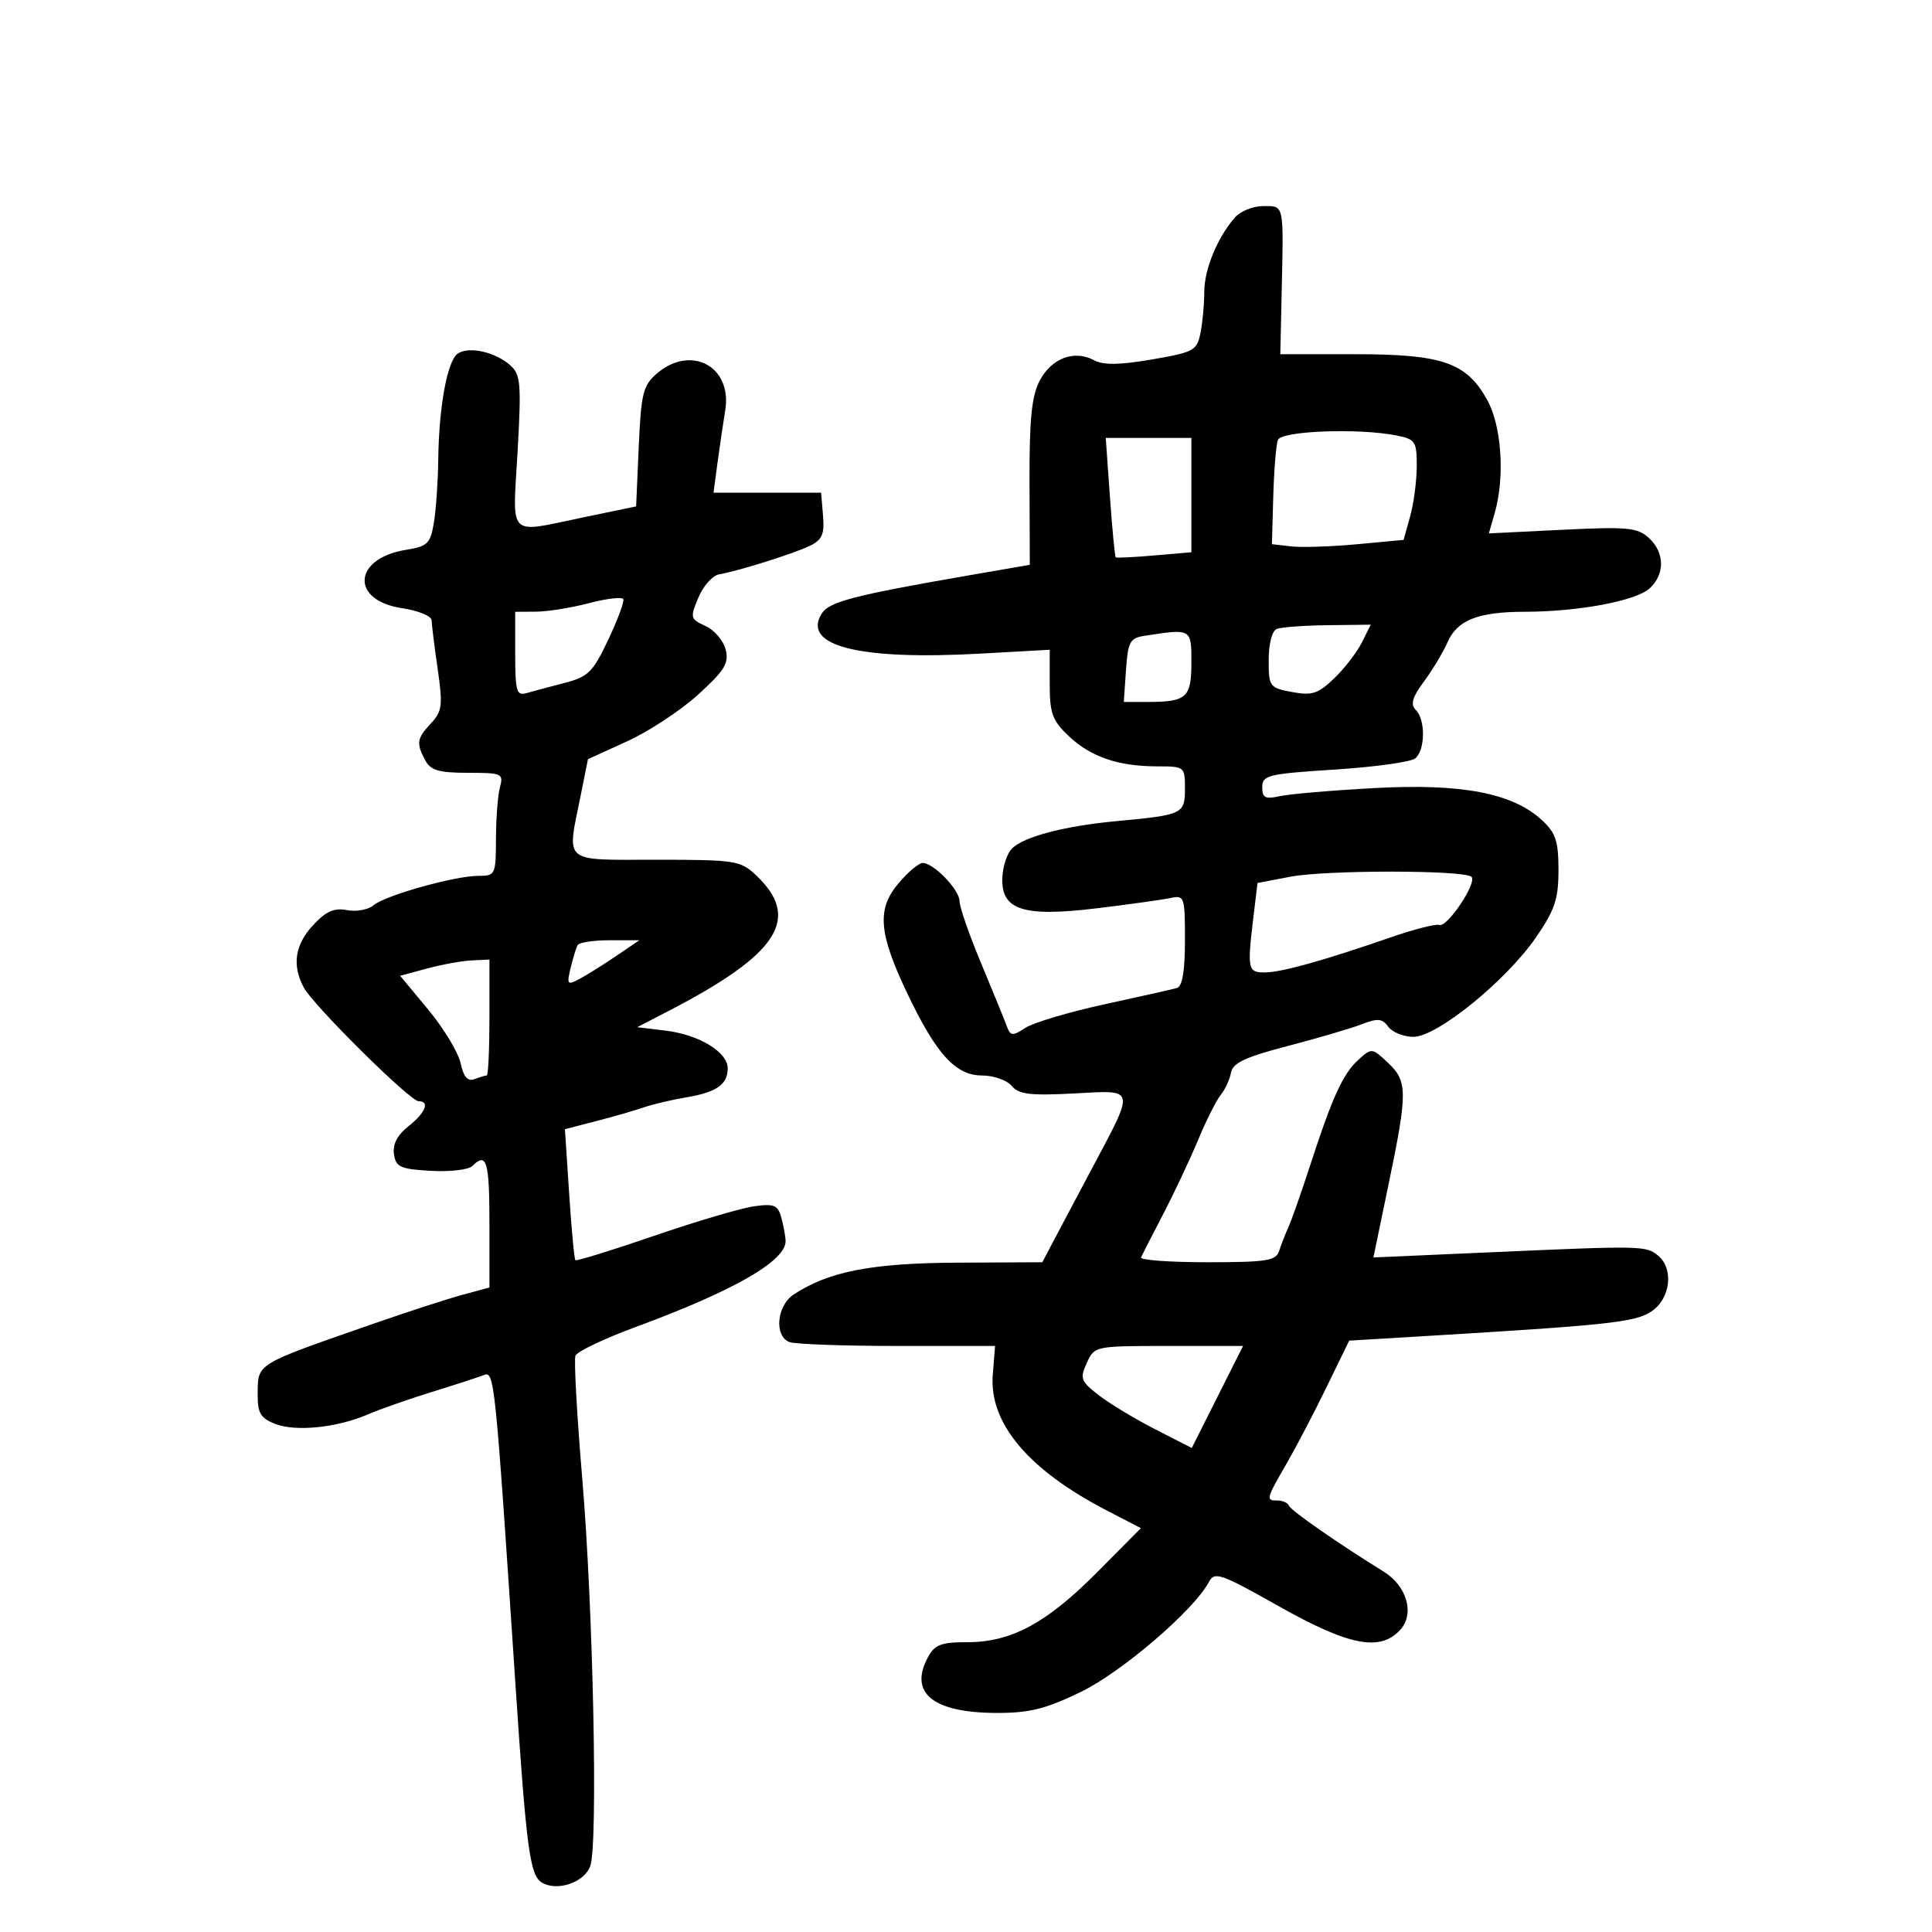 <svg xmlns="http://www.w3.org/2000/svg" width="300" height="300" viewBox="0 0 300 300" version="1.1">
	<path d="M 191.776 33.750 C 189.043 36.866, 187 41.819, 187 45.325 C 187 47.209, 186.736 50.071, 186.413 51.686 C 185.861 54.444, 185.401 54.696, 178.858 55.818 C 173.784 56.688, 171.338 56.716, 169.853 55.921 C 166.796 54.285, 163.234 55.646, 161.428 59.140 C 160.189 61.536, 159.829 65.173, 159.862 74.977 L 159.906 87.704 150.203 89.384 C 132.721 92.412, 128.751 93.443, 127.613 95.250 C 124.437 100.292, 133.346 102.549, 152.250 101.493 L 163 100.893 163 106.200 C 163 110.791, 163.401 111.885, 165.977 114.317 C 169.400 117.547, 173.671 119, 179.743 119 C 183.926 119, 184 119.060, 184 122.433 C 184 126.390, 183.684 126.542, 173.500 127.492 C 165.327 128.253, 159.057 129.885, 157.144 131.749 C 156.398 132.475, 155.723 134.499, 155.644 136.245 C 155.414 141.310, 158.840 142.431, 170.300 141.041 C 175.360 140.427, 180.512 139.708, 181.750 139.443 C 183.916 138.980, 184 139.225, 184 146.012 C 184 150.796, 183.598 153.177, 182.750 153.419 C 182.063 153.615, 177 154.754, 171.500 155.950 C 166 157.146, 160.479 158.787, 159.232 159.597 C 157.184 160.927, 156.901 160.897, 156.311 159.285 C 155.951 158.303, 154.159 153.914, 152.329 149.530 C 150.498 145.147, 149 140.838, 149 139.955 C 149 138.171, 144.989 134, 143.274 134 C 142.671 134, 140.966 135.441, 139.484 137.201 C 136.122 141.197, 136.435 144.935, 140.921 154.335 C 145.384 163.687, 148.405 167, 152.466 167 C 154.275 167, 156.358 167.726, 157.095 168.614 C 158.189 169.933, 159.949 170.149, 166.728 169.793 C 176.513 169.279, 176.375 168.615, 169.261 182 C 166.776 186.675, 164.093 191.737, 163.298 193.250 L 161.854 196 148.677 196.066 C 135.348 196.133, 128.697 197.424, 123.250 201.003 C 120.607 202.739, 120.179 207.471, 122.582 208.393 C 123.452 208.727, 130.993 209, 139.339 209 L 154.514 209 154.159 213.473 C 153.563 220.963, 159.649 228.217, 171.828 234.530 L 177.157 237.292 170.365 244.136 C 162.506 252.056, 157.036 255, 150.180 255 C 146.110 255, 145.136 255.378, 144.070 257.369 C 141.104 262.912, 144.892 265.962, 154.771 265.985 C 159.816 265.997, 162.357 265.365, 167.771 262.753 C 174.162 259.668, 185.389 250.045, 187.703 245.668 C 188.593 243.984, 189.470 244.287, 198.579 249.418 C 209.502 255.572, 214.330 256.503, 217.448 253.058 C 219.694 250.576, 218.457 246.262, 214.862 244.043 C 207.975 239.793, 200.463 234.574, 200.167 233.833 C 199.983 233.375, 199.196 233, 198.417 233 C 196.530 233, 196.568 232.837, 199.764 227.294 C 201.284 224.657, 204.097 219.277, 206.014 215.337 L 209.500 208.174 220 207.545 C 249.891 205.755, 253.845 205.332, 256.409 203.651 C 259.383 201.703, 259.955 197.037, 257.473 194.978 C 255.605 193.428, 255.025 193.415, 231.881 194.435 L 213.262 195.256 215.621 183.878 C 218.593 169.549, 218.583 167.896, 215.510 165.010 C 213.059 162.707, 212.989 162.700, 210.928 164.565 C 208.532 166.733, 206.863 170.389, 203.422 181 C 202.084 185.125, 200.583 189.400, 200.085 190.500 C 199.588 191.600, 198.930 193.287, 198.622 194.250 C 198.136 195.772, 196.678 196, 187.448 196 C 181.610 196, 176.987 195.662, 177.174 195.250 C 177.361 194.838, 178.918 191.800, 180.633 188.500 C 182.349 185.200, 184.783 180.025, 186.044 177 C 187.304 173.975, 188.889 170.825, 189.565 170 C 190.240 169.175, 190.953 167.628, 191.148 166.562 C 191.425 165.050, 193.369 164.139, 200.002 162.411 C 204.676 161.193, 209.837 159.676, 211.470 159.039 C 213.929 158.081, 214.637 158.150, 215.581 159.441 C 216.208 160.298, 217.963 161, 219.482 161 C 223.137 161, 233.866 152.293, 238.497 145.570 C 241.436 141.302, 242 139.617, 242 135.106 C 242 130.638, 241.572 129.333, 239.469 127.384 C 234.905 123.154, 227.052 121.636, 213.510 122.367 C 206.905 122.723, 200.262 123.289, 198.750 123.624 C 196.461 124.131, 196 123.897, 196 122.226 C 196 120.378, 196.892 120.162, 207.250 119.499 C 213.438 119.103, 219.063 118.324, 219.750 117.767 C 221.319 116.497, 221.380 111.780, 219.846 110.246 C 218.974 109.374, 219.288 108.287, 221.130 105.796 C 222.471 103.983, 224.109 101.253, 224.772 99.730 C 226.272 96.278, 229.517 95.002, 236.815 94.994 C 245.072 94.986, 253.995 93.315, 256.138 91.375 C 258.565 89.179, 258.508 85.770, 256.007 83.506 C 254.246 81.912, 252.684 81.768, 242.601 82.264 L 231.189 82.826 232.095 79.670 C 233.714 74.024, 233.172 66.078, 230.891 62.019 C 227.662 56.275, 223.934 55, 210.369 55 L 198.805 55 199.021 45.250 C 199.326 31.514, 199.431 32, 196.155 32 C 194.590 32, 192.619 32.788, 191.776 33.750 M 71.107 54.887 C 69.463 55.958, 68.147 63.104, 68.049 71.500 C 68.010 74.800, 67.707 79.138, 67.376 81.140 C 66.834 84.418, 66.404 84.840, 63.056 85.375 C 54.815 86.693, 54.358 93.227, 62.421 94.436 C 64.940 94.814, 67.009 95.657, 67.020 96.311 C 67.031 96.965, 67.454 100.361, 67.959 103.857 C 68.778 109.518, 68.666 110.442, 66.939 112.296 C 64.715 114.683, 64.604 115.392, 66.035 118.066 C 66.869 119.623, 68.157 120, 72.652 120 C 77.952 120, 78.203 120.113, 77.630 122.250 C 77.299 123.487, 77.021 127.088, 77.014 130.250 C 77 135.819, 76.915 136, 74.316 136 C 70.633 136, 59.835 139.024, 58 140.570 C 57.175 141.264, 55.319 141.604, 53.876 141.324 C 51.889 140.938, 50.615 141.502, 48.626 143.647 C 45.798 146.698, 45.319 149.841, 47.153 153.316 C 48.614 156.084, 63.671 171, 65.004 171 C 66.792 171, 66.054 172.812, 63.424 174.881 C 61.707 176.232, 60.957 177.672, 61.174 179.203 C 61.461 181.228, 62.138 181.536, 66.893 181.807 C 69.859 181.976, 72.761 181.639, 73.343 181.057 C 75.562 178.838, 76 180.304, 76 189.960 L 76 199.920 71.750 201.074 C 69.412 201.709, 63.225 203.719, 58 205.542 C 39.288 212.069, 40.040 211.599, 40.015 216.775 C 40.003 219.430, 40.520 220.250, 42.750 221.112 C 45.953 222.349, 52.361 221.684, 57.146 219.619 C 58.991 218.823, 63.425 217.268, 67 216.163 C 70.575 215.058, 74.217 213.873, 75.092 213.531 C 76.783 212.868, 76.843 213.448, 80.069 262 C 81.727 286.960, 82.285 291.156, 84.095 292.293 C 86.450 293.772, 90.750 292.325, 91.661 289.748 C 92.871 286.325, 92.112 249.741, 90.413 229.598 C 89.582 219.753, 89.106 211.166, 89.355 210.518 C 89.604 209.869, 93.788 207.871, 98.654 206.077 C 113.928 200.446, 122.021 195.809, 121.986 192.711 C 121.979 192.045, 121.691 190.446, 121.346 189.158 C 120.800 187.121, 120.250 186.881, 117.109 187.309 C 115.124 187.579, 108.135 189.643, 101.578 191.895 C 95.021 194.147, 89.517 195.850, 89.345 195.679 C 89.174 195.508, 88.739 190.861, 88.378 185.353 L 87.722 175.338 92.611 174.073 C 95.300 173.378, 98.625 172.420, 100 171.945 C 101.375 171.470, 104.300 170.779, 106.500 170.410 C 111.264 169.611, 113 168.407, 113 165.901 C 113 163.356, 108.556 160.663, 103.311 160.028 L 98.950 159.500 103.725 157.031 C 120.939 148.129, 124.503 142.582, 117.337 135.845 C 114.986 133.635, 114.100 133.500, 101.924 133.500 C 87.159 133.500, 88.018 134.222, 90.150 123.609 L 91.299 117.884 97.400 115.103 C 100.755 113.574, 105.708 110.313, 108.408 107.857 C 112.529 104.106, 113.214 102.987, 112.681 100.867 C 112.333 99.479, 110.927 97.832, 109.557 97.208 C 107.178 96.124, 107.128 95.925, 108.444 92.786 C 109.202 90.979, 110.650 89.359, 111.661 89.186 C 114.653 88.675, 123.318 85.946, 125.799 84.734 C 127.661 83.823, 128.041 82.934, 127.799 80.055 L 127.500 76.500 119.146 76.500 L 110.792 76.500 111.396 72 C 111.728 69.525, 112.277 65.792, 112.615 63.705 C 113.723 56.863, 107.263 53.436, 101.947 58.046 C 99.855 59.861, 99.543 61.138, 99.183 69.364 L 98.777 78.636 90.639 80.323 C 78.633 82.811, 79.600 83.766, 80.368 70.172 C 80.965 59.610, 80.848 58.173, 79.268 56.750 C 76.965 54.674, 72.869 53.739, 71.107 54.887 M 198.431 68.318 C 198.153 69.044, 197.830 72.981, 197.713 77.068 L 197.500 84.500 200.500 84.842 C 202.150 85.031, 206.752 84.881, 210.726 84.509 L 217.952 83.834 218.970 80.167 C 219.531 78.150, 219.991 74.644, 219.994 72.375 C 220 68.553, 219.770 68.204, 216.875 67.625 C 210.988 66.448, 198.976 66.899, 198.431 68.318 M 172.351 77.168 C 172.709 82.210, 173.114 86.428, 173.251 86.542 C 173.388 86.656, 176.088 86.524, 179.250 86.250 L 185 85.752 185 76.876 L 185 68 178.350 68 L 171.701 68 172.351 77.168 M 91.500 93.648 C 88.750 94.370, 85.037 94.970, 83.250 94.981 L 80 95 80 101.567 C 80 107.349, 80.209 108.074, 81.750 107.627 C 82.713 107.348, 85.362 106.639, 87.637 106.051 C 91.329 105.099, 92.059 104.381, 94.430 99.373 C 95.892 96.286, 96.955 93.440, 96.794 93.048 C 96.632 92.655, 94.250 92.925, 91.500 93.648 M 198.250 97.662 C 197.522 97.956, 197 99.963, 197 102.472 C 197 106.629, 197.125 106.801, 200.624 107.457 C 203.728 108.040, 204.665 107.737, 207.162 105.345 C 208.765 103.809, 210.700 101.303, 211.462 99.776 L 212.847 97 206.173 97.079 C 202.503 97.122, 198.938 97.385, 198.250 97.662 M 177.843 98.707 C 175.438 99.076, 175.153 99.585, 174.843 104.058 L 174.500 109.001 178.168 109.001 C 184.259 109, 185 108.337, 185 102.893 C 185 97.591, 185.024 97.606, 177.843 98.707 M 200.383 136.134 L 195.266 137.110 194.641 142.305 C 193.653 150.532, 193.747 151, 196.385 151 C 198.938 151, 205.525 149.164, 216 145.534 C 219.575 144.295, 222.950 143.437, 223.500 143.627 C 224.730 144.053, 229.398 137.065, 228.491 136.155 C 227.430 135.090, 205.937 135.073, 200.383 136.134 M 89.697 146.750 C 89.466 147.162, 88.975 148.761, 88.606 150.302 C 87.986 152.895, 88.090 153.022, 90.003 151.998 C 91.140 151.390, 93.692 149.791, 95.675 148.446 L 99.279 146 94.699 146 C 92.179 146, 89.929 146.338, 89.697 146.750 M 66.316 150.390 L 62.132 151.519 66.488 156.765 C 68.883 159.649, 71.146 163.389, 71.517 165.075 C 71.992 167.238, 72.628 167.973, 73.677 167.571 C 74.494 167.257, 75.352 167, 75.582 167 C 75.812 167, 76 162.950, 76 158 L 76 149 73.250 149.131 C 71.737 149.202, 68.617 149.769, 66.316 150.390 M 168.754 211.641 C 167.652 214.060, 167.811 214.484, 170.642 216.667 C 172.343 217.978, 176.282 220.354, 179.396 221.947 L 185.057 224.842 189.040 216.921 L 193.022 209 181.490 209 C 169.994 209, 169.953 209.009, 168.754 211.641" stroke="none" fill="black" fill-rule="evenodd"/>
</svg>